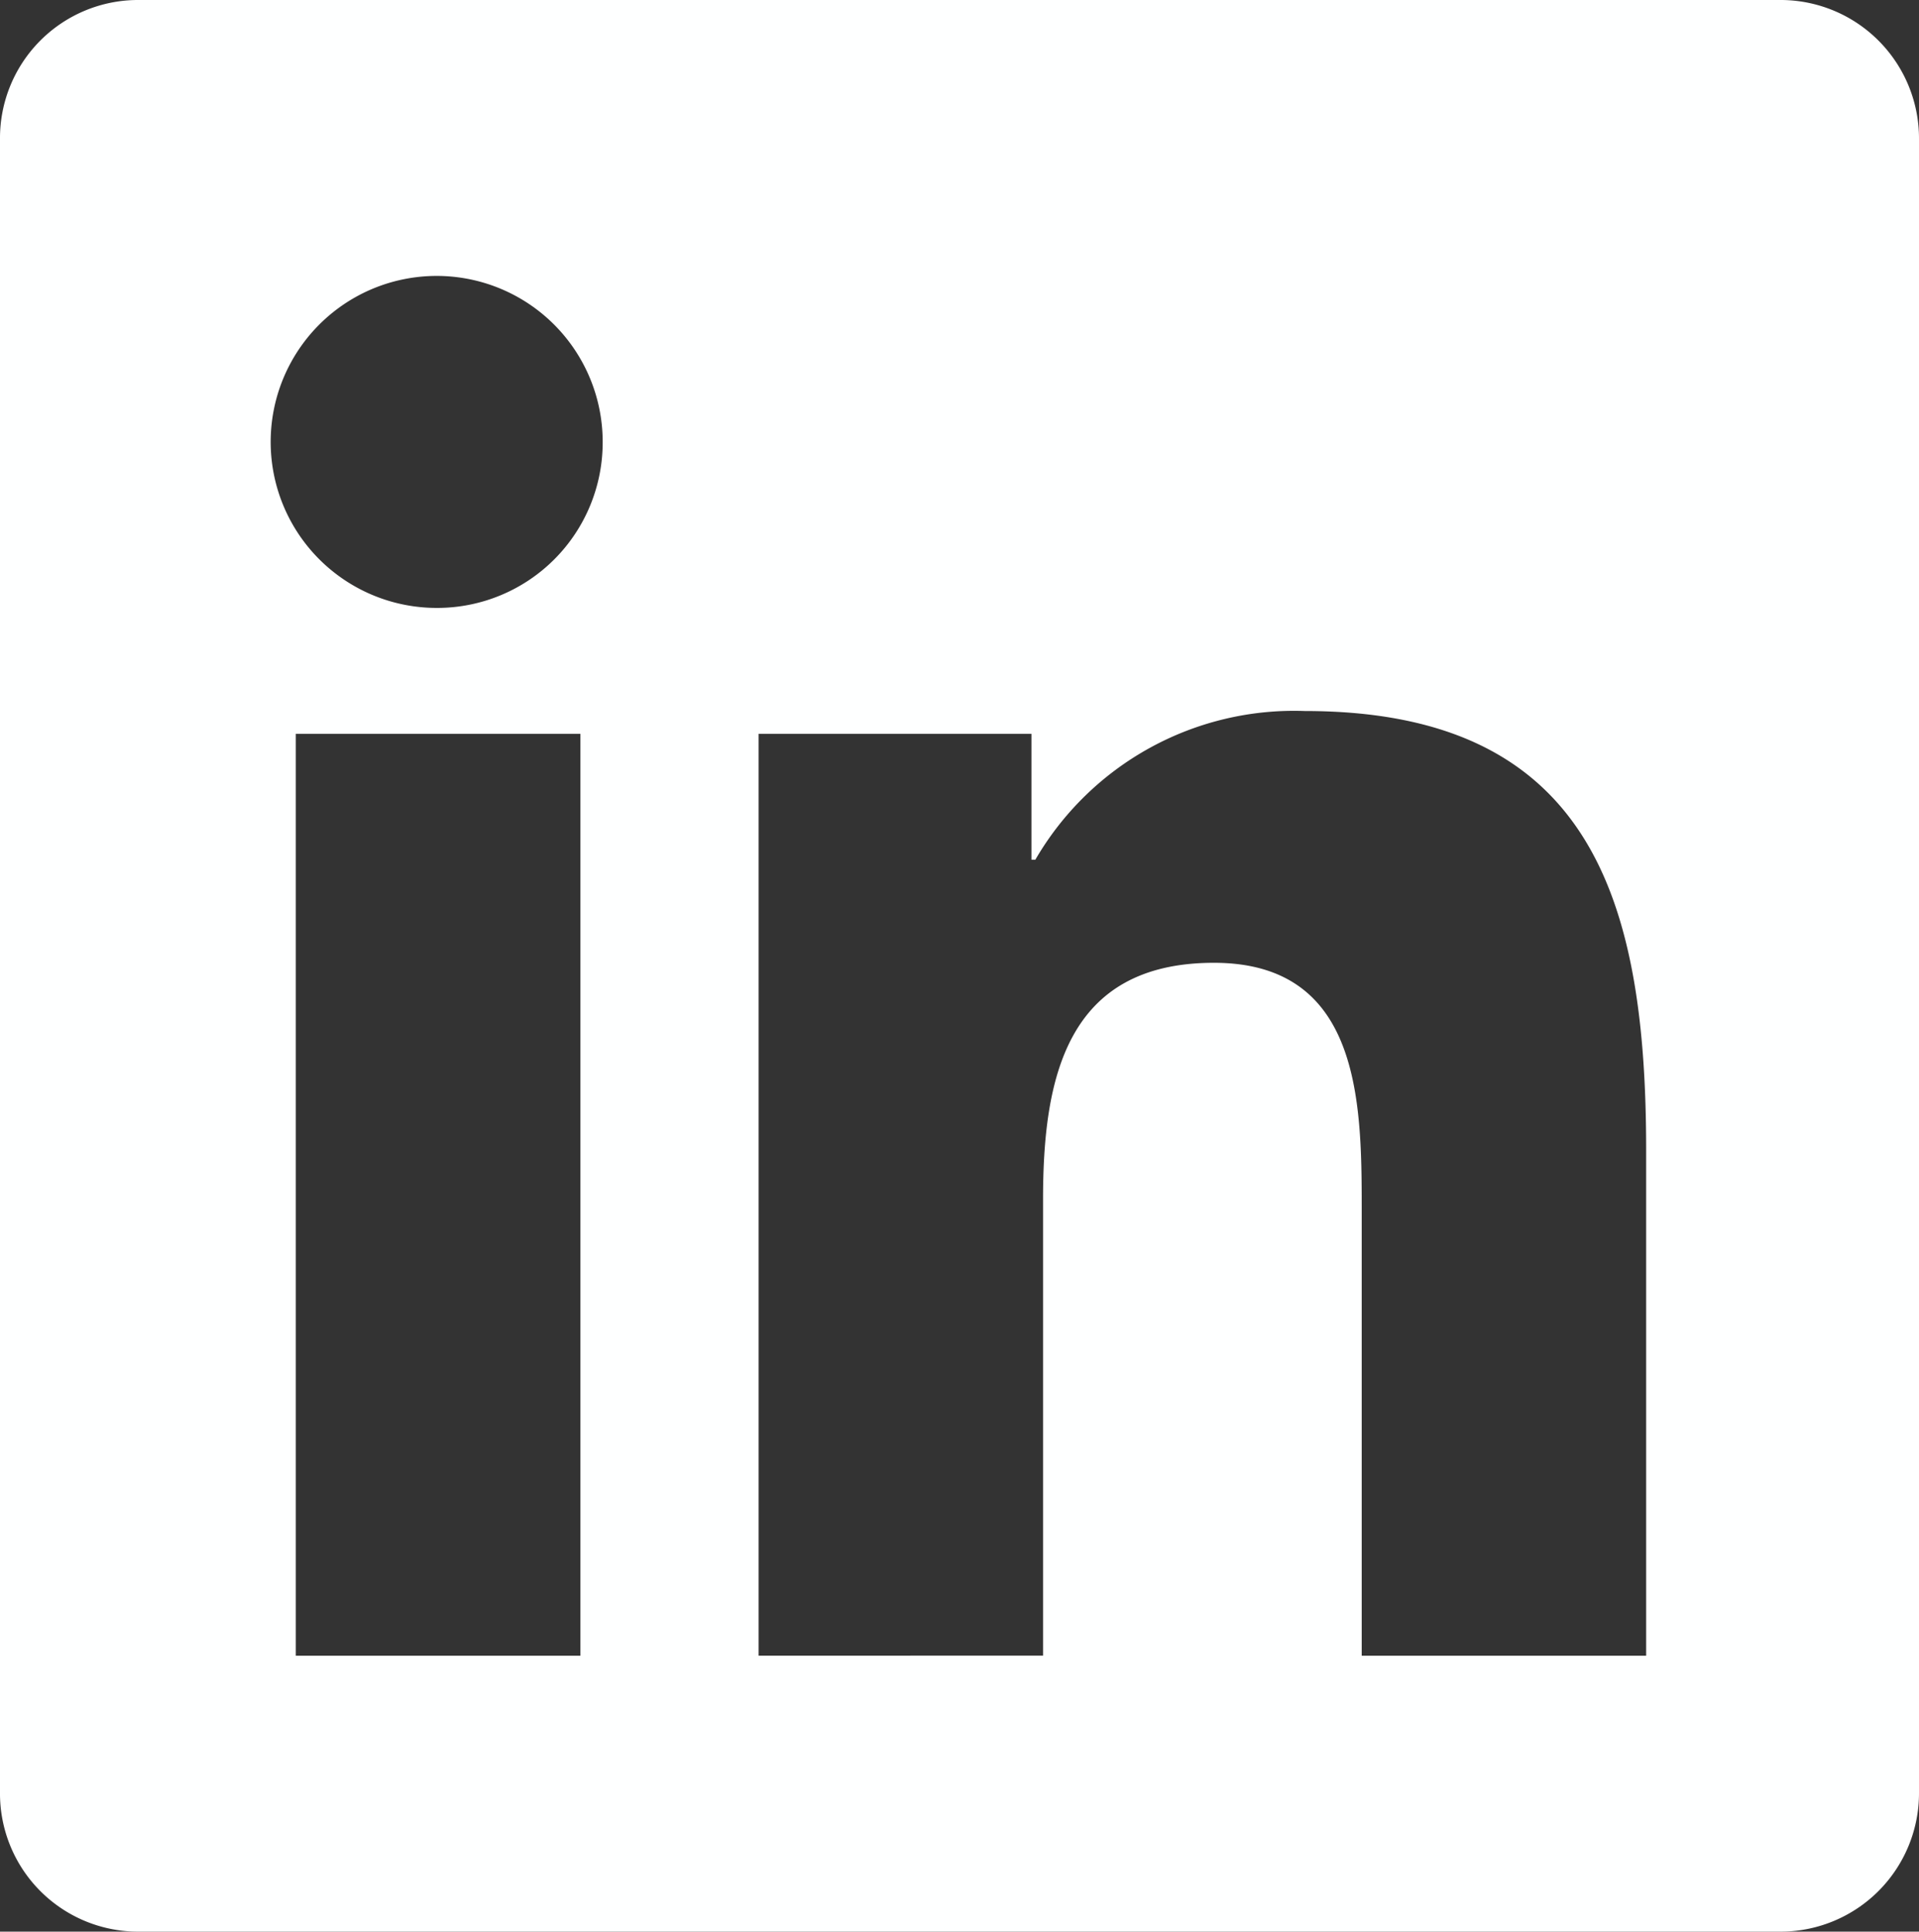 <svg xmlns="http://www.w3.org/2000/svg" width="31.79" height="32" viewBox="0 0 31.79 32"><rect x="0" y="0" width="31.79" height="32" fill="#333333" stroke="none"/><path d="M29.519,32H2.264A2.288,2.288,0,0,0,0,34.307V61.693A2.288,2.288,0,0,0,2.264,64H29.519a2.294,2.294,0,0,0,2.271-2.307V34.307A2.294,2.294,0,0,0,29.519,32ZM9.608,59.429H4.9V44.157H9.615V59.429ZM7.252,42.071a2.75,2.75,0,1,1,2.732-2.75A2.742,2.742,0,0,1,7.252,42.071ZM27.27,59.429H22.558V52c0-1.771-.035-4.05-2.448-4.05-2.455,0-2.831,1.929-2.831,3.921v7.557H12.567V44.157h4.52v2.086h.064a4.957,4.957,0,0,1,4.463-2.464c4.769,0,5.656,3.164,5.656,7.279Z" transform="translate(0 -32)" fill="#feffff"/></svg>